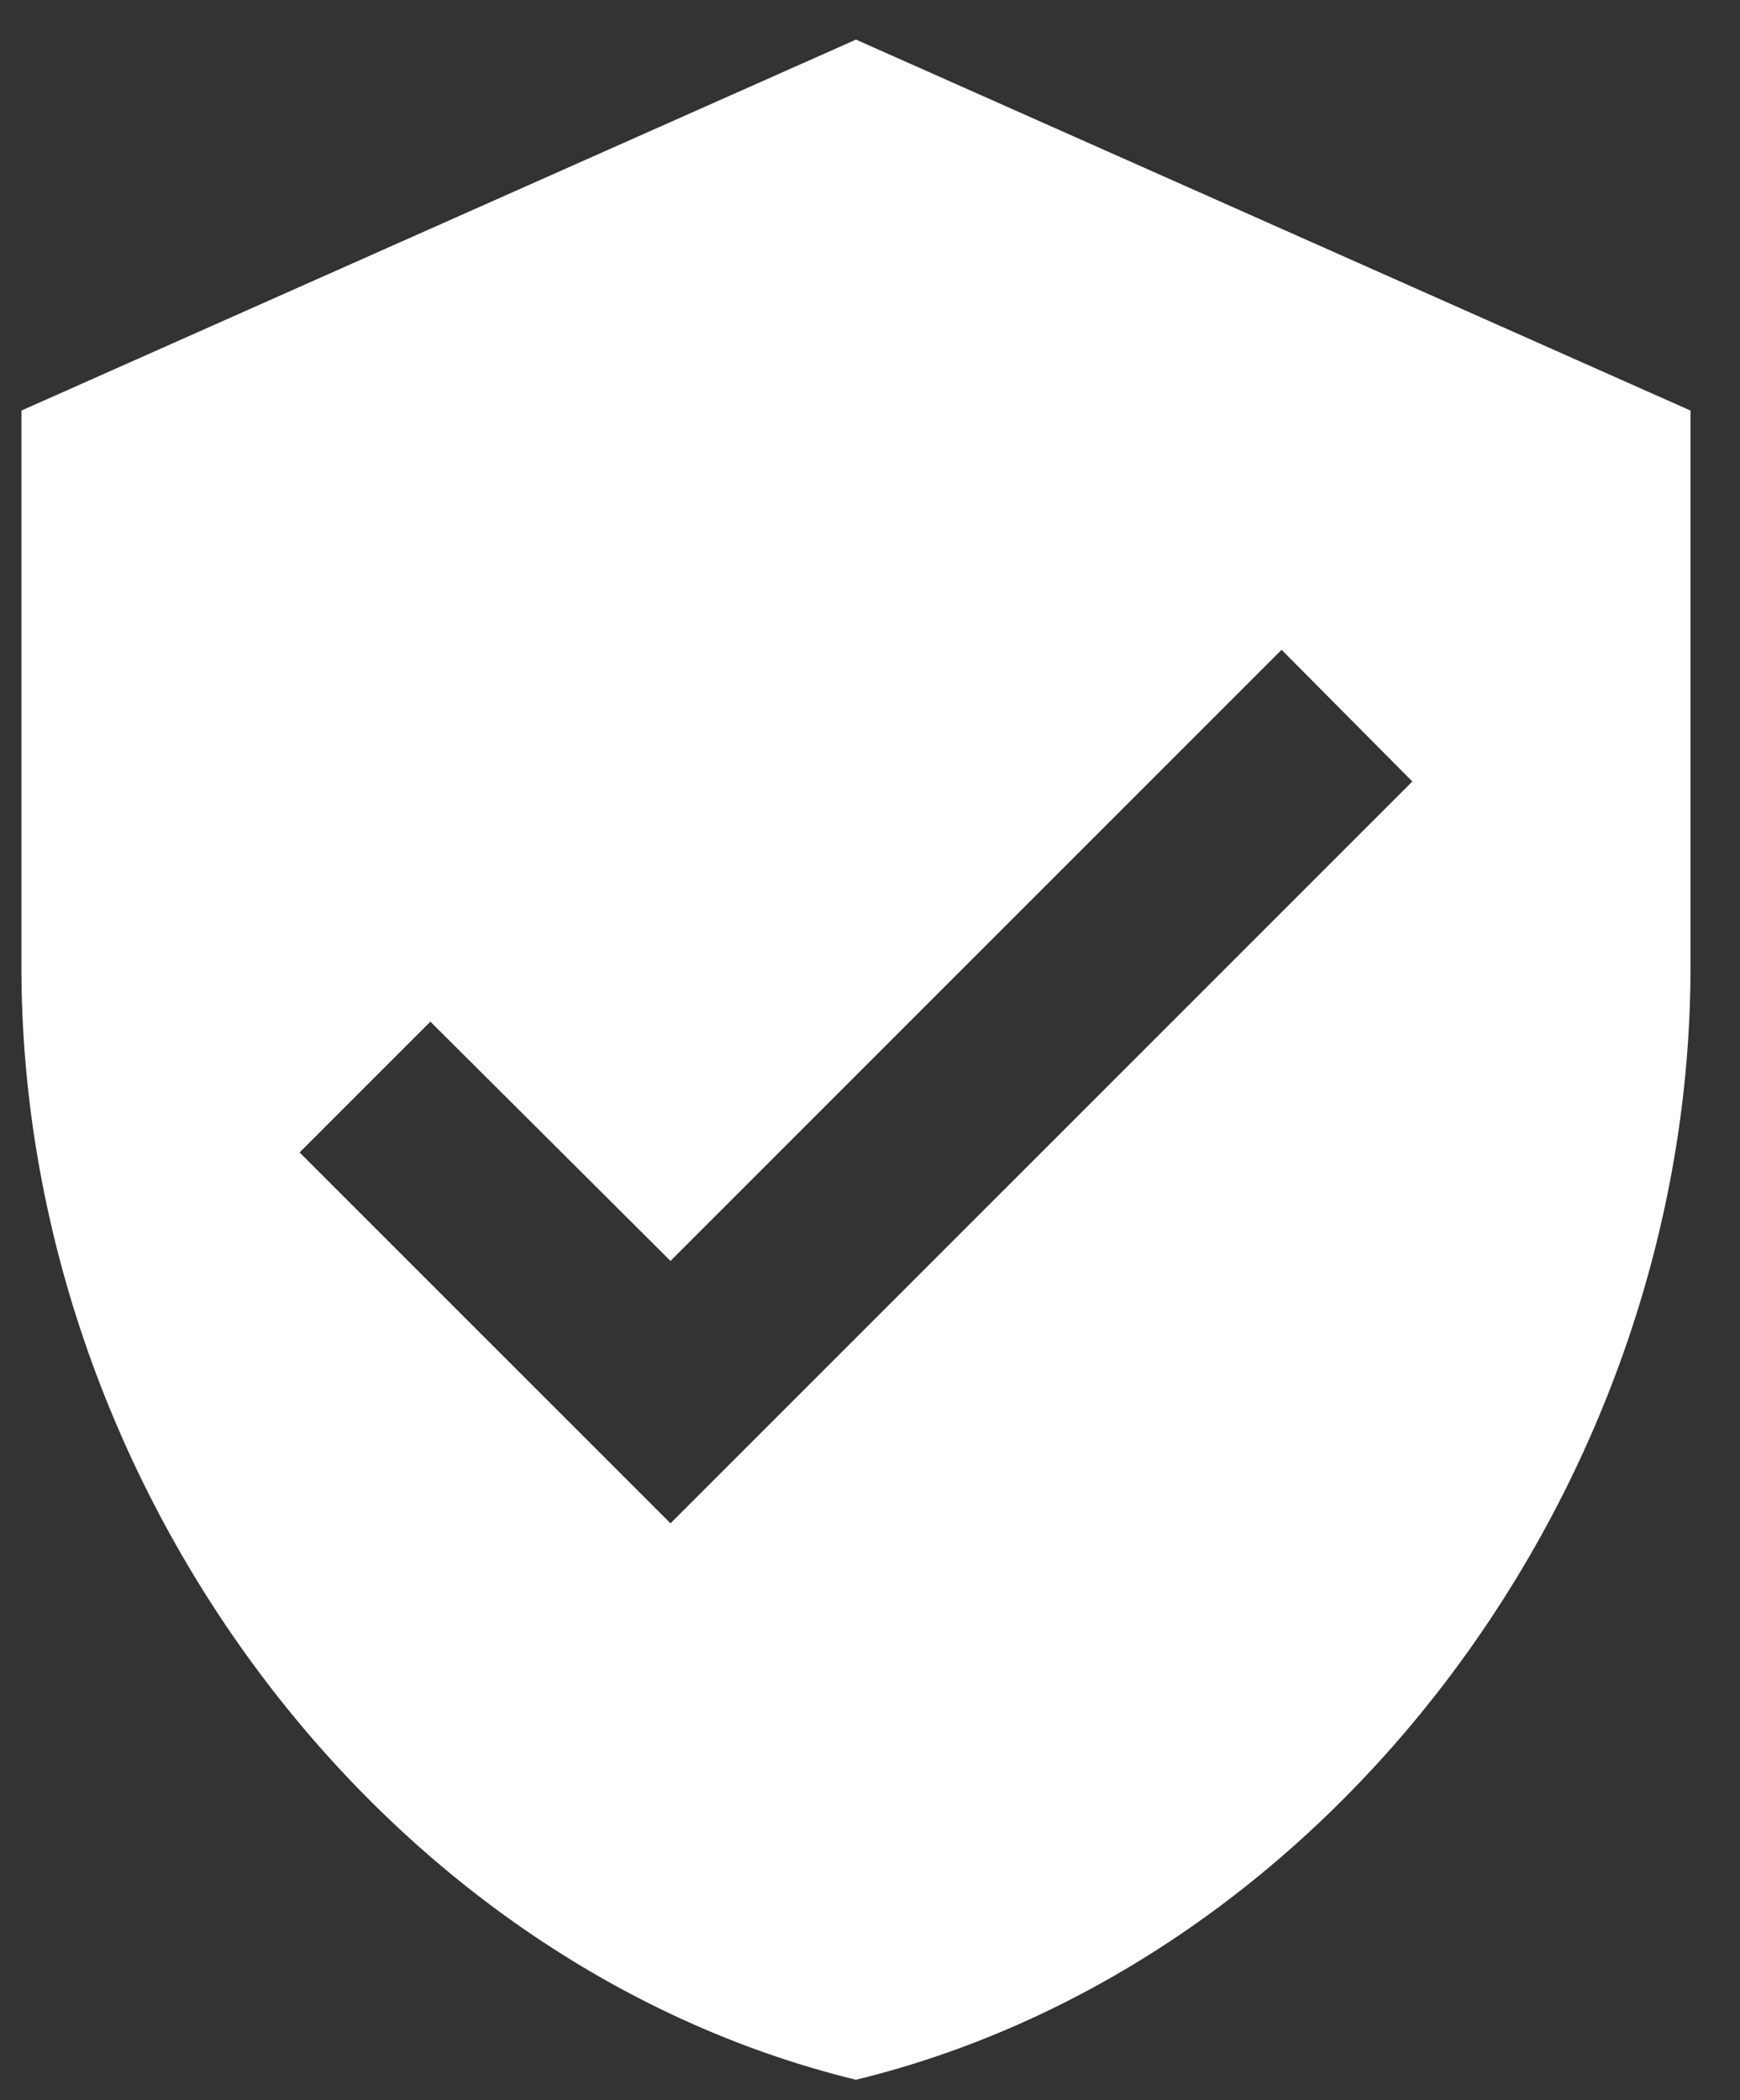 <svg width="29" height="35" viewBox="0 0 29 35" fill="none" xmlns="http://www.w3.org/2000/svg">
<rect x="0" y="0" width="29" height="35" fill="#333333" stroke="none"/>
<path d="M14.266 0.66L0.357 6.842V16.115C0.357 24.692 6.292 32.713 14.266 34.66C22.241 32.713 28.175 24.692 28.175 16.115V6.842L14.266 0.66ZM11.175 25.387L4.993 19.206L7.173 17.026L11.175 21.014L21.36 10.829L23.539 13.024L11.175 25.387Z" fill="white"/>
</svg>
